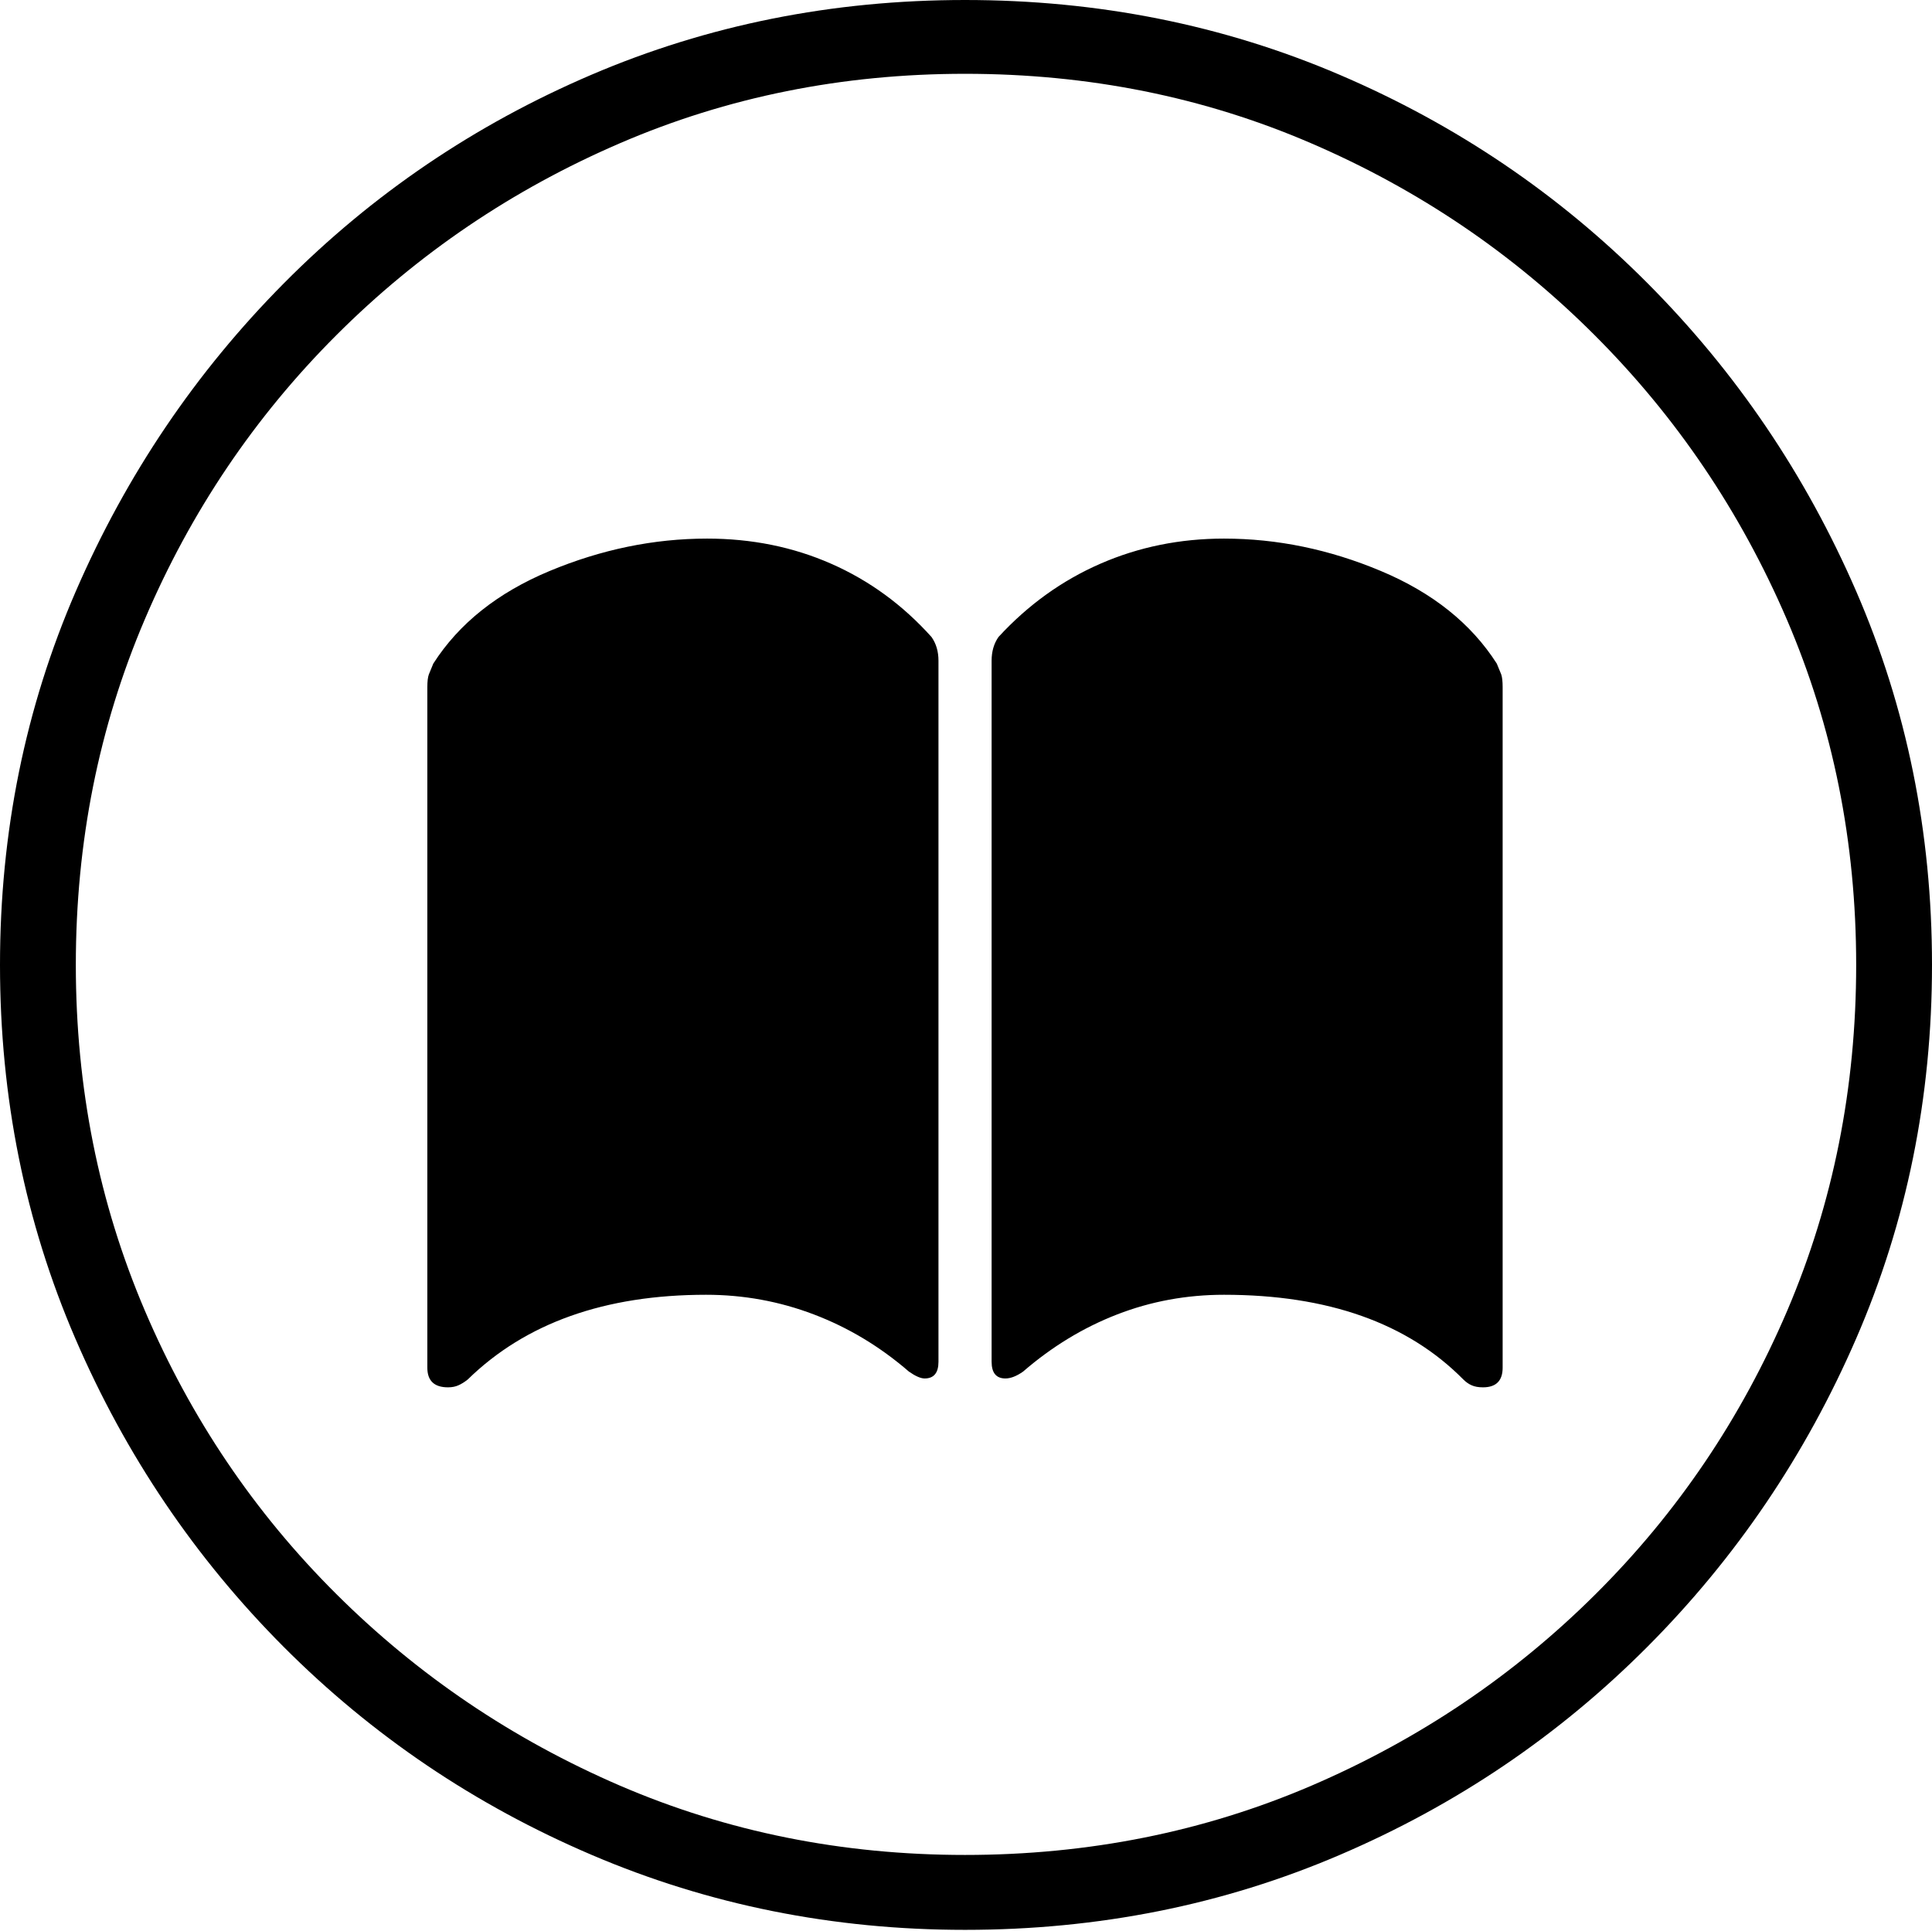 <?xml version="1.0" encoding="UTF-8"?>
<!--Generator: Apple Native CoreSVG 175-->
<!DOCTYPE svg
PUBLIC "-//W3C//DTD SVG 1.1//EN"
       "http://www.w3.org/Graphics/SVG/1.1/DTD/svg11.dtd">
<svg version="1.1" xmlns="http://www.w3.org/2000/svg" xmlns:xlink="http://www.w3.org/1999/xlink" width="19.16" height="19.15">
 <g>
  <rect height="19.15" opacity="0" width="19.16" x="0" y="0"/>
  <path d="M9.57 19.141Q11.553 19.141 13.286 18.398Q15.02 17.656 16.338 16.333Q17.656 15.01 18.408 13.276Q19.16 11.543 19.16 9.57Q19.16 7.598 18.408 5.864Q17.656 4.131 16.338 2.808Q15.02 1.484 13.286 0.742Q11.553 0 9.57 0Q7.598 0 5.864 0.742Q4.131 1.484 2.817 2.808Q1.504 4.131 0.752 5.864Q0 7.598 0 9.57Q0 11.543 0.747 13.276Q1.494 15.01 2.812 16.333Q4.131 17.656 5.869 18.398Q7.607 19.141 9.57 19.141ZM9.57 18.398Q7.744 18.398 6.147 17.71Q4.551 17.021 3.335 15.81Q2.119 14.6 1.436 12.998Q0.752 11.396 0.752 9.57Q0.752 7.744 1.436 6.143Q2.119 4.541 3.335 3.325Q4.551 2.109 6.147 1.421Q7.744 0.732 9.57 0.732Q11.406 0.732 13.003 1.421Q14.6 2.109 15.815 3.325Q17.031 4.541 17.72 6.143Q18.408 7.744 18.408 9.57Q18.408 11.396 17.725 12.998Q17.041 14.6 15.825 15.81Q14.609 17.021 13.008 17.71Q11.406 18.398 9.57 18.398ZM7.012 5.342Q6.221 5.342 5.449 5.664Q4.678 5.986 4.297 6.582Q4.268 6.65 4.253 6.689Q4.238 6.729 4.238 6.816L4.238 13.565Q4.238 13.76 4.443 13.76Q4.502 13.76 4.546 13.74Q4.59 13.721 4.639 13.682Q5.498 12.842 7.002 12.842Q7.559 12.842 8.071 13.037Q8.584 13.232 9.014 13.604Q9.111 13.672 9.17 13.672Q9.307 13.672 9.307 13.506L9.307 6.553Q9.307 6.416 9.238 6.318Q8.809 5.84 8.242 5.591Q7.676 5.342 7.012 5.342ZM12.139 5.342Q11.484 5.342 10.913 5.591Q10.342 5.84 9.902 6.318Q9.834 6.416 9.834 6.553L9.834 13.506Q9.834 13.672 9.971 13.672Q10.049 13.672 10.146 13.604Q10.576 13.232 11.079 13.037Q11.582 12.842 12.139 12.842Q13.682 12.842 14.512 13.682Q14.551 13.721 14.595 13.74Q14.639 13.76 14.707 13.76Q14.902 13.76 14.902 13.565L14.902 6.816Q14.902 6.729 14.888 6.689Q14.873 6.65 14.844 6.582Q14.463 5.986 13.696 5.664Q12.93 5.342 12.139 5.342Z" fill="#000000"/>
 </g>
</svg>
